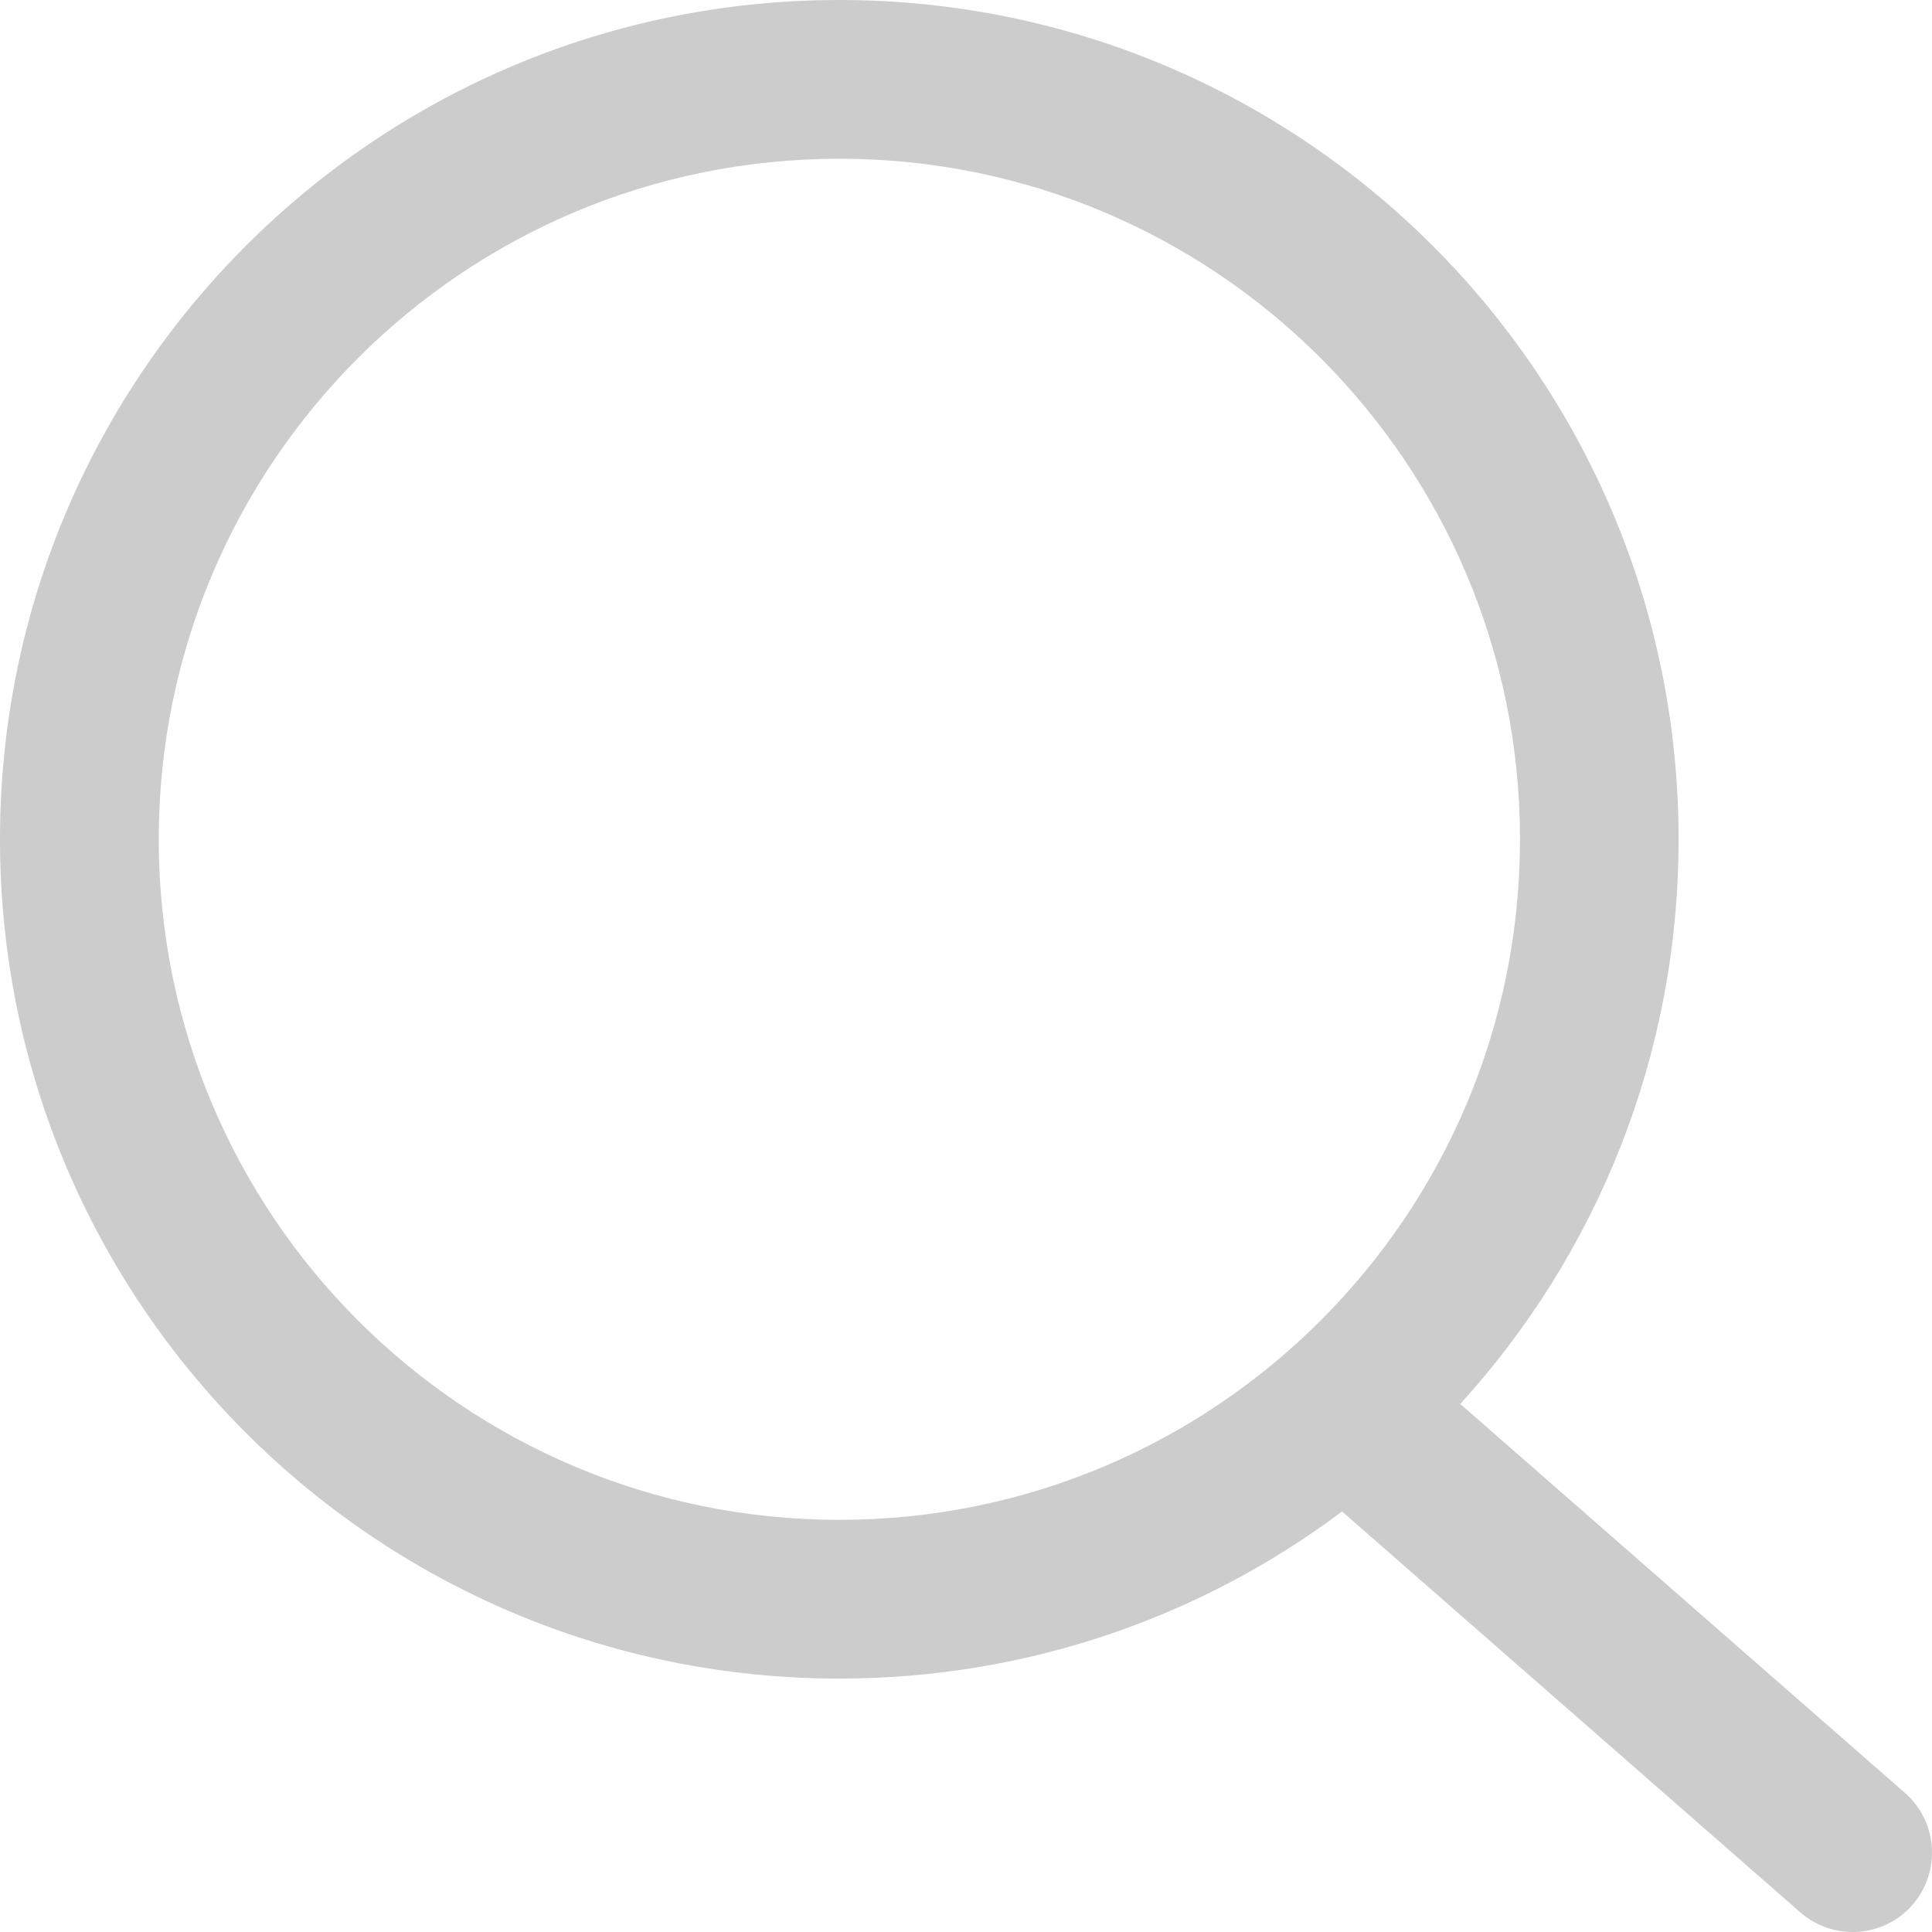 <svg width="12" height="12" viewBox="0 0 12 12" fill="none" xmlns="http://www.w3.org/2000/svg">
<path fill-rule="evenodd" clip-rule="evenodd" d="M5.213 0.986C2.878 0.986 0.986 2.878 0.986 5.213C0.986 7.548 2.878 9.44 5.213 9.44C7.548 9.44 9.441 7.548 9.441 5.213C9.441 2.878 7.548 0.986 5.213 0.986ZM0 5.213C0 2.334 2.334 0 5.213 0C8.092 0 10.426 2.334 10.426 5.213C10.426 6.564 9.913 7.794 9.07 8.72L11.832 11.136C12.037 11.315 12.057 11.627 11.878 11.832C11.699 12.037 11.387 12.057 11.182 11.878L8.336 9.388C7.466 10.04 6.385 10.426 5.213 10.426C2.334 10.426 0 8.092 0 5.213Z" fill="#CCCCCC"/>
</svg>
